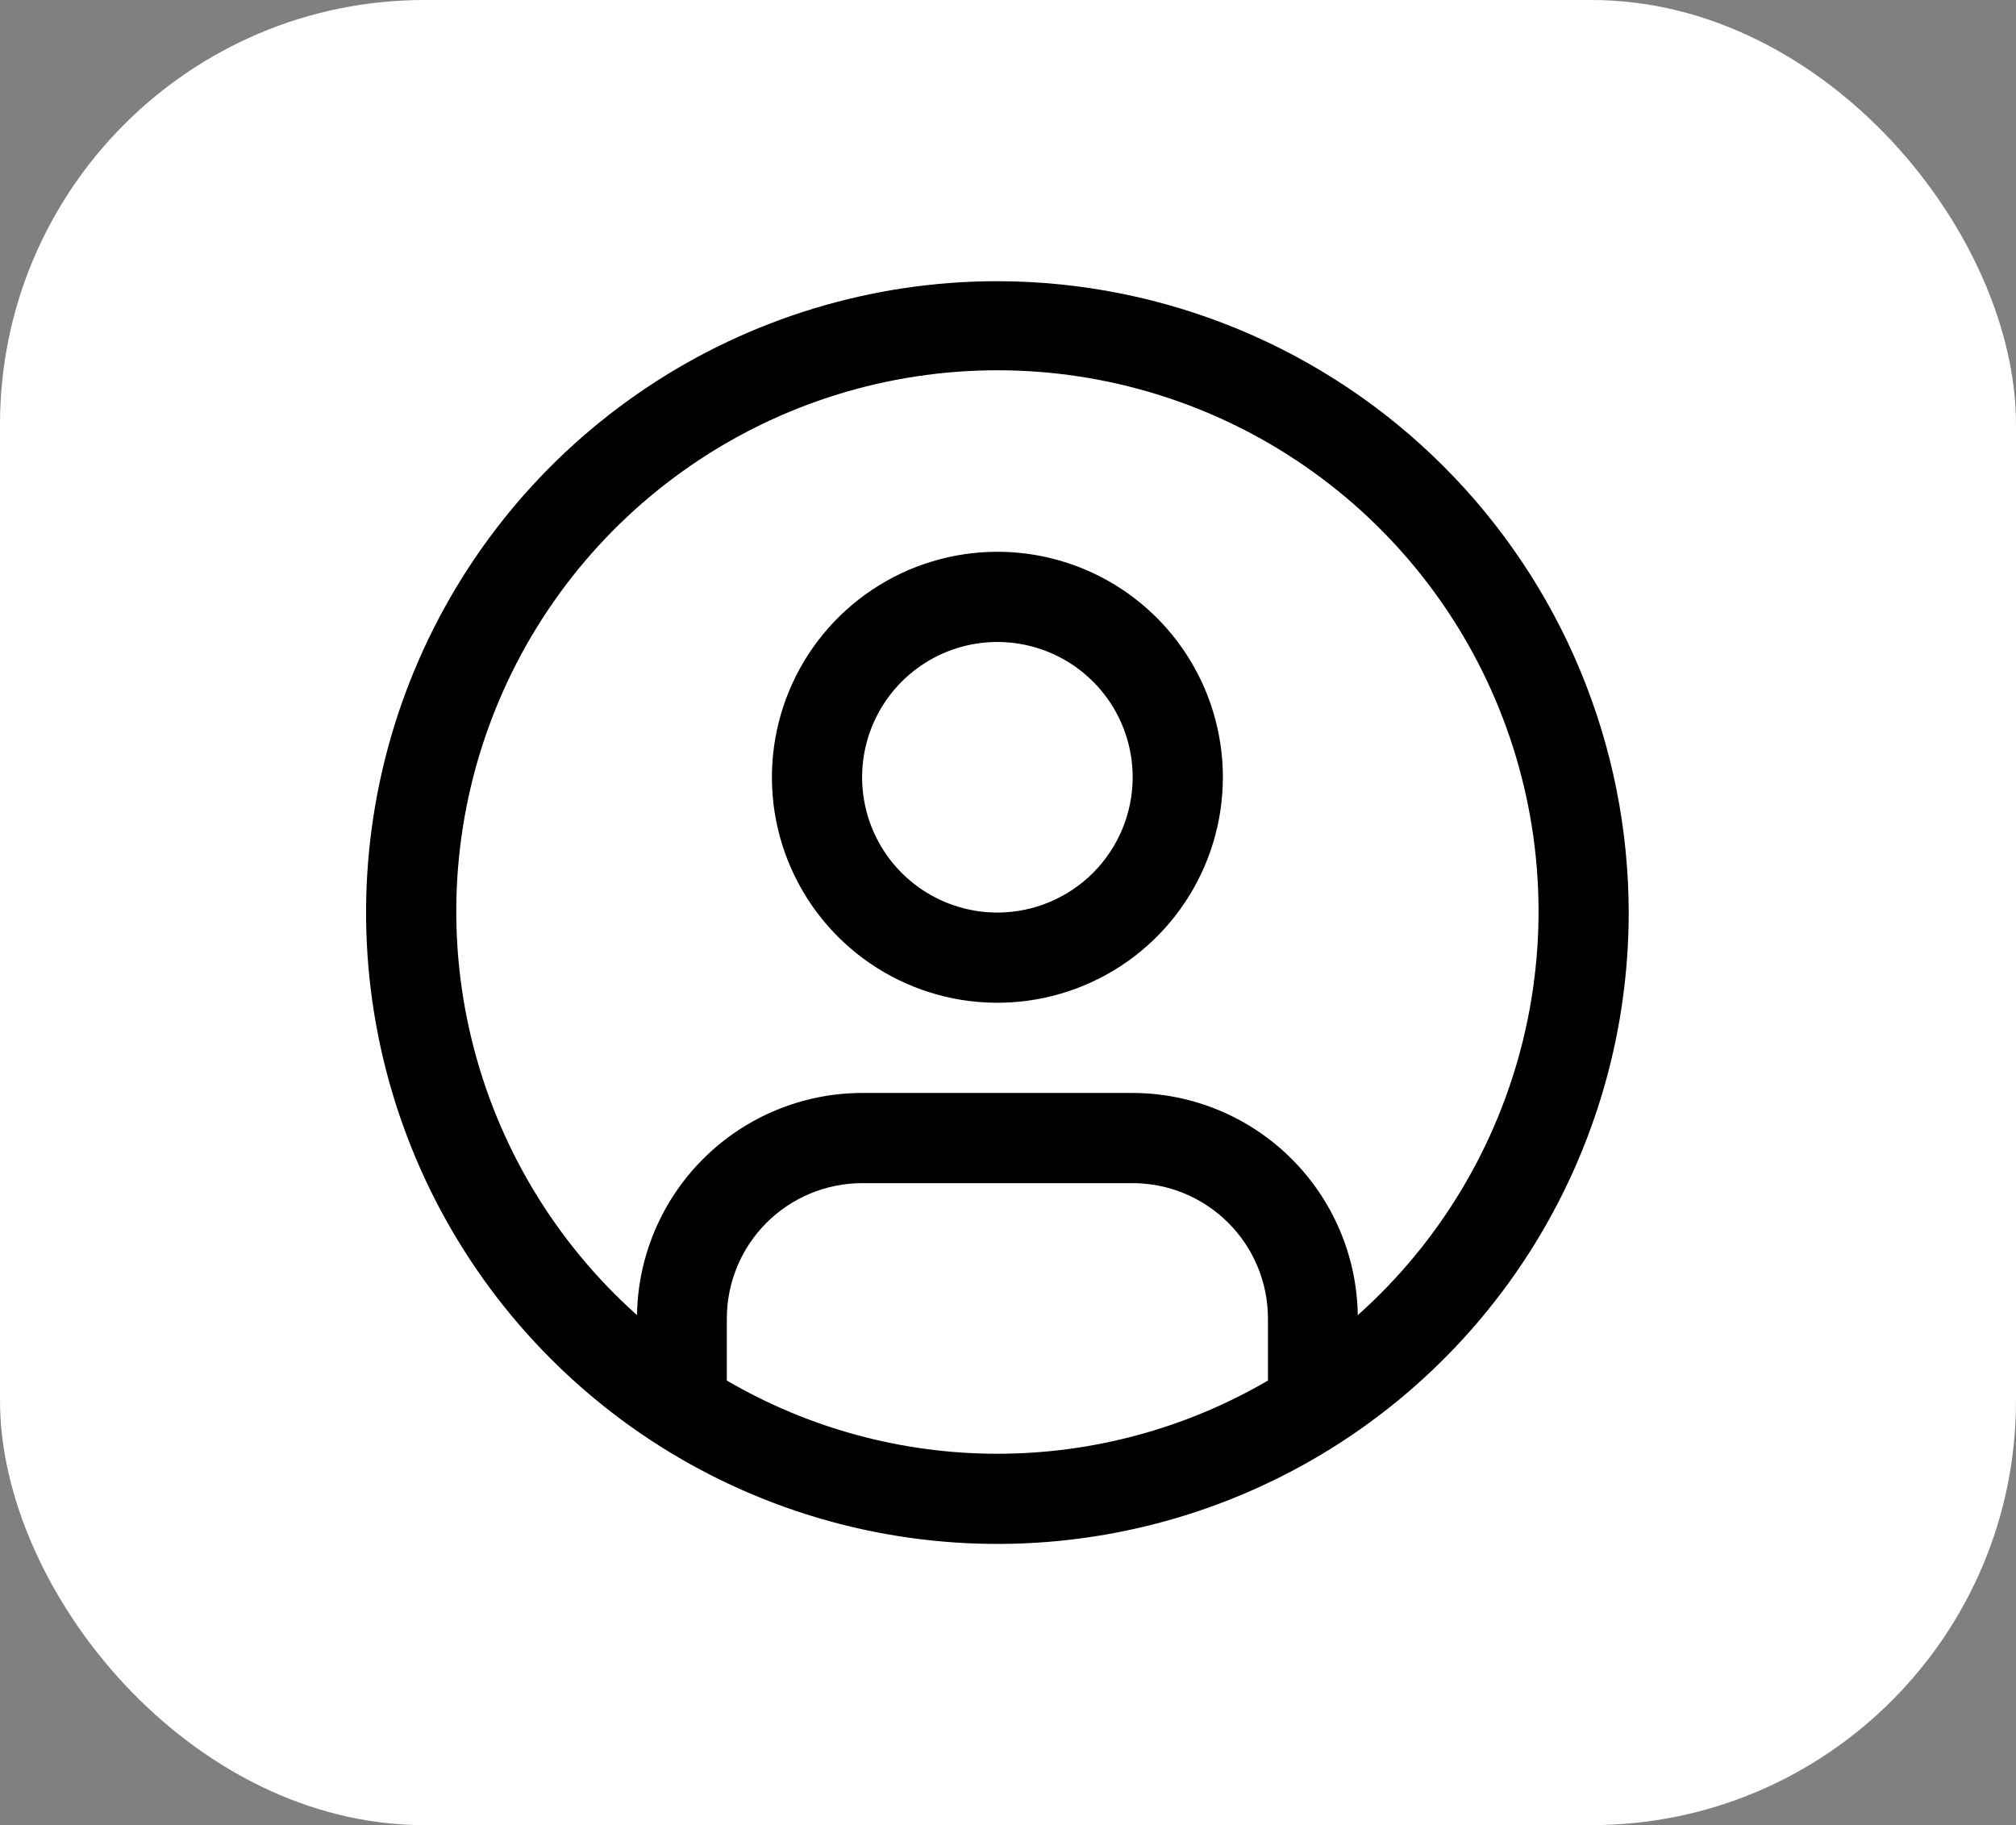 <svg width="95" height="86" viewBox="0 0 95 86" fill="none" xmlns="http://www.w3.org/2000/svg">
<rect x="0" y="0" width="95" height="86" fill="#808080" stroke="none"/>
<rect width="95" height="86" rx="20" fill="white"/>
<path d="M47 26C44.899 26 42.844 26.623 41.097 27.791C39.35 28.958 37.988 30.617 37.184 32.559C36.38 34.501 36.169 36.637 36.579 38.698C36.989 40.759 38.001 42.652 39.487 44.138C40.973 45.624 42.866 46.636 44.927 47.046C46.988 47.456 49.125 47.245 51.066 46.441C53.008 45.637 54.667 44.275 55.834 42.528C57.002 40.781 57.625 38.726 57.625 36.625C57.625 33.807 56.506 31.105 54.513 29.112C52.52 27.119 49.818 26 47 26ZM47 43C45.739 43 44.507 42.626 43.458 41.926C42.41 41.225 41.593 40.23 41.11 39.065C40.628 37.9 40.502 36.618 40.748 35.381C40.993 34.145 41.601 33.009 42.492 32.117C43.384 31.226 44.52 30.619 45.756 30.372C46.993 30.127 48.275 30.253 49.44 30.735C50.605 31.218 51.6 32.035 52.301 33.083C53.001 34.132 53.375 35.364 53.375 36.625C53.373 38.315 52.701 39.936 51.506 41.131C50.311 42.326 48.69 42.998 47 43Z" fill="black"/>
<path d="M47 13.25C41.116 13.25 35.364 14.995 30.472 18.264C25.579 21.533 21.766 26.179 19.515 31.615C17.263 37.051 16.674 43.033 17.822 48.804C18.97 54.575 21.803 59.876 25.964 64.036C30.124 68.197 35.425 71.031 41.196 72.178C46.967 73.326 52.949 72.737 58.385 70.485C63.821 68.234 68.467 64.421 71.736 59.528C75.005 54.636 76.75 48.884 76.75 43C76.741 35.113 73.604 27.551 68.026 21.974C62.449 16.396 54.887 13.259 47 13.25V13.25ZM34.25 65.051V62.125C34.252 60.435 34.924 58.814 36.119 57.619C37.314 56.424 38.935 55.752 40.625 55.75H53.375C55.065 55.752 56.686 56.424 57.881 57.619C59.076 58.814 59.748 60.435 59.75 62.125V65.051C55.881 67.31 51.481 68.501 47 68.501C42.519 68.501 38.119 67.31 34.25 65.051V65.051ZM63.983 61.968C63.941 59.181 62.805 56.521 60.821 54.563C58.837 52.605 56.163 51.505 53.375 51.5H40.625C37.837 51.505 35.163 52.605 33.179 54.563C31.195 56.521 30.059 59.181 30.017 61.968C26.163 58.527 23.446 53.997 22.224 48.977C21.003 43.957 21.334 38.685 23.176 33.858C25.017 29.031 28.281 24.877 32.536 21.947C36.791 19.016 41.835 17.447 47.001 17.447C52.167 17.447 57.212 19.016 61.466 21.947C65.721 24.877 68.985 29.031 70.826 33.858C72.668 38.685 72.999 43.957 71.778 48.977C70.556 53.997 67.839 58.527 63.985 61.968H63.983Z" fill="black"/>
</svg>
